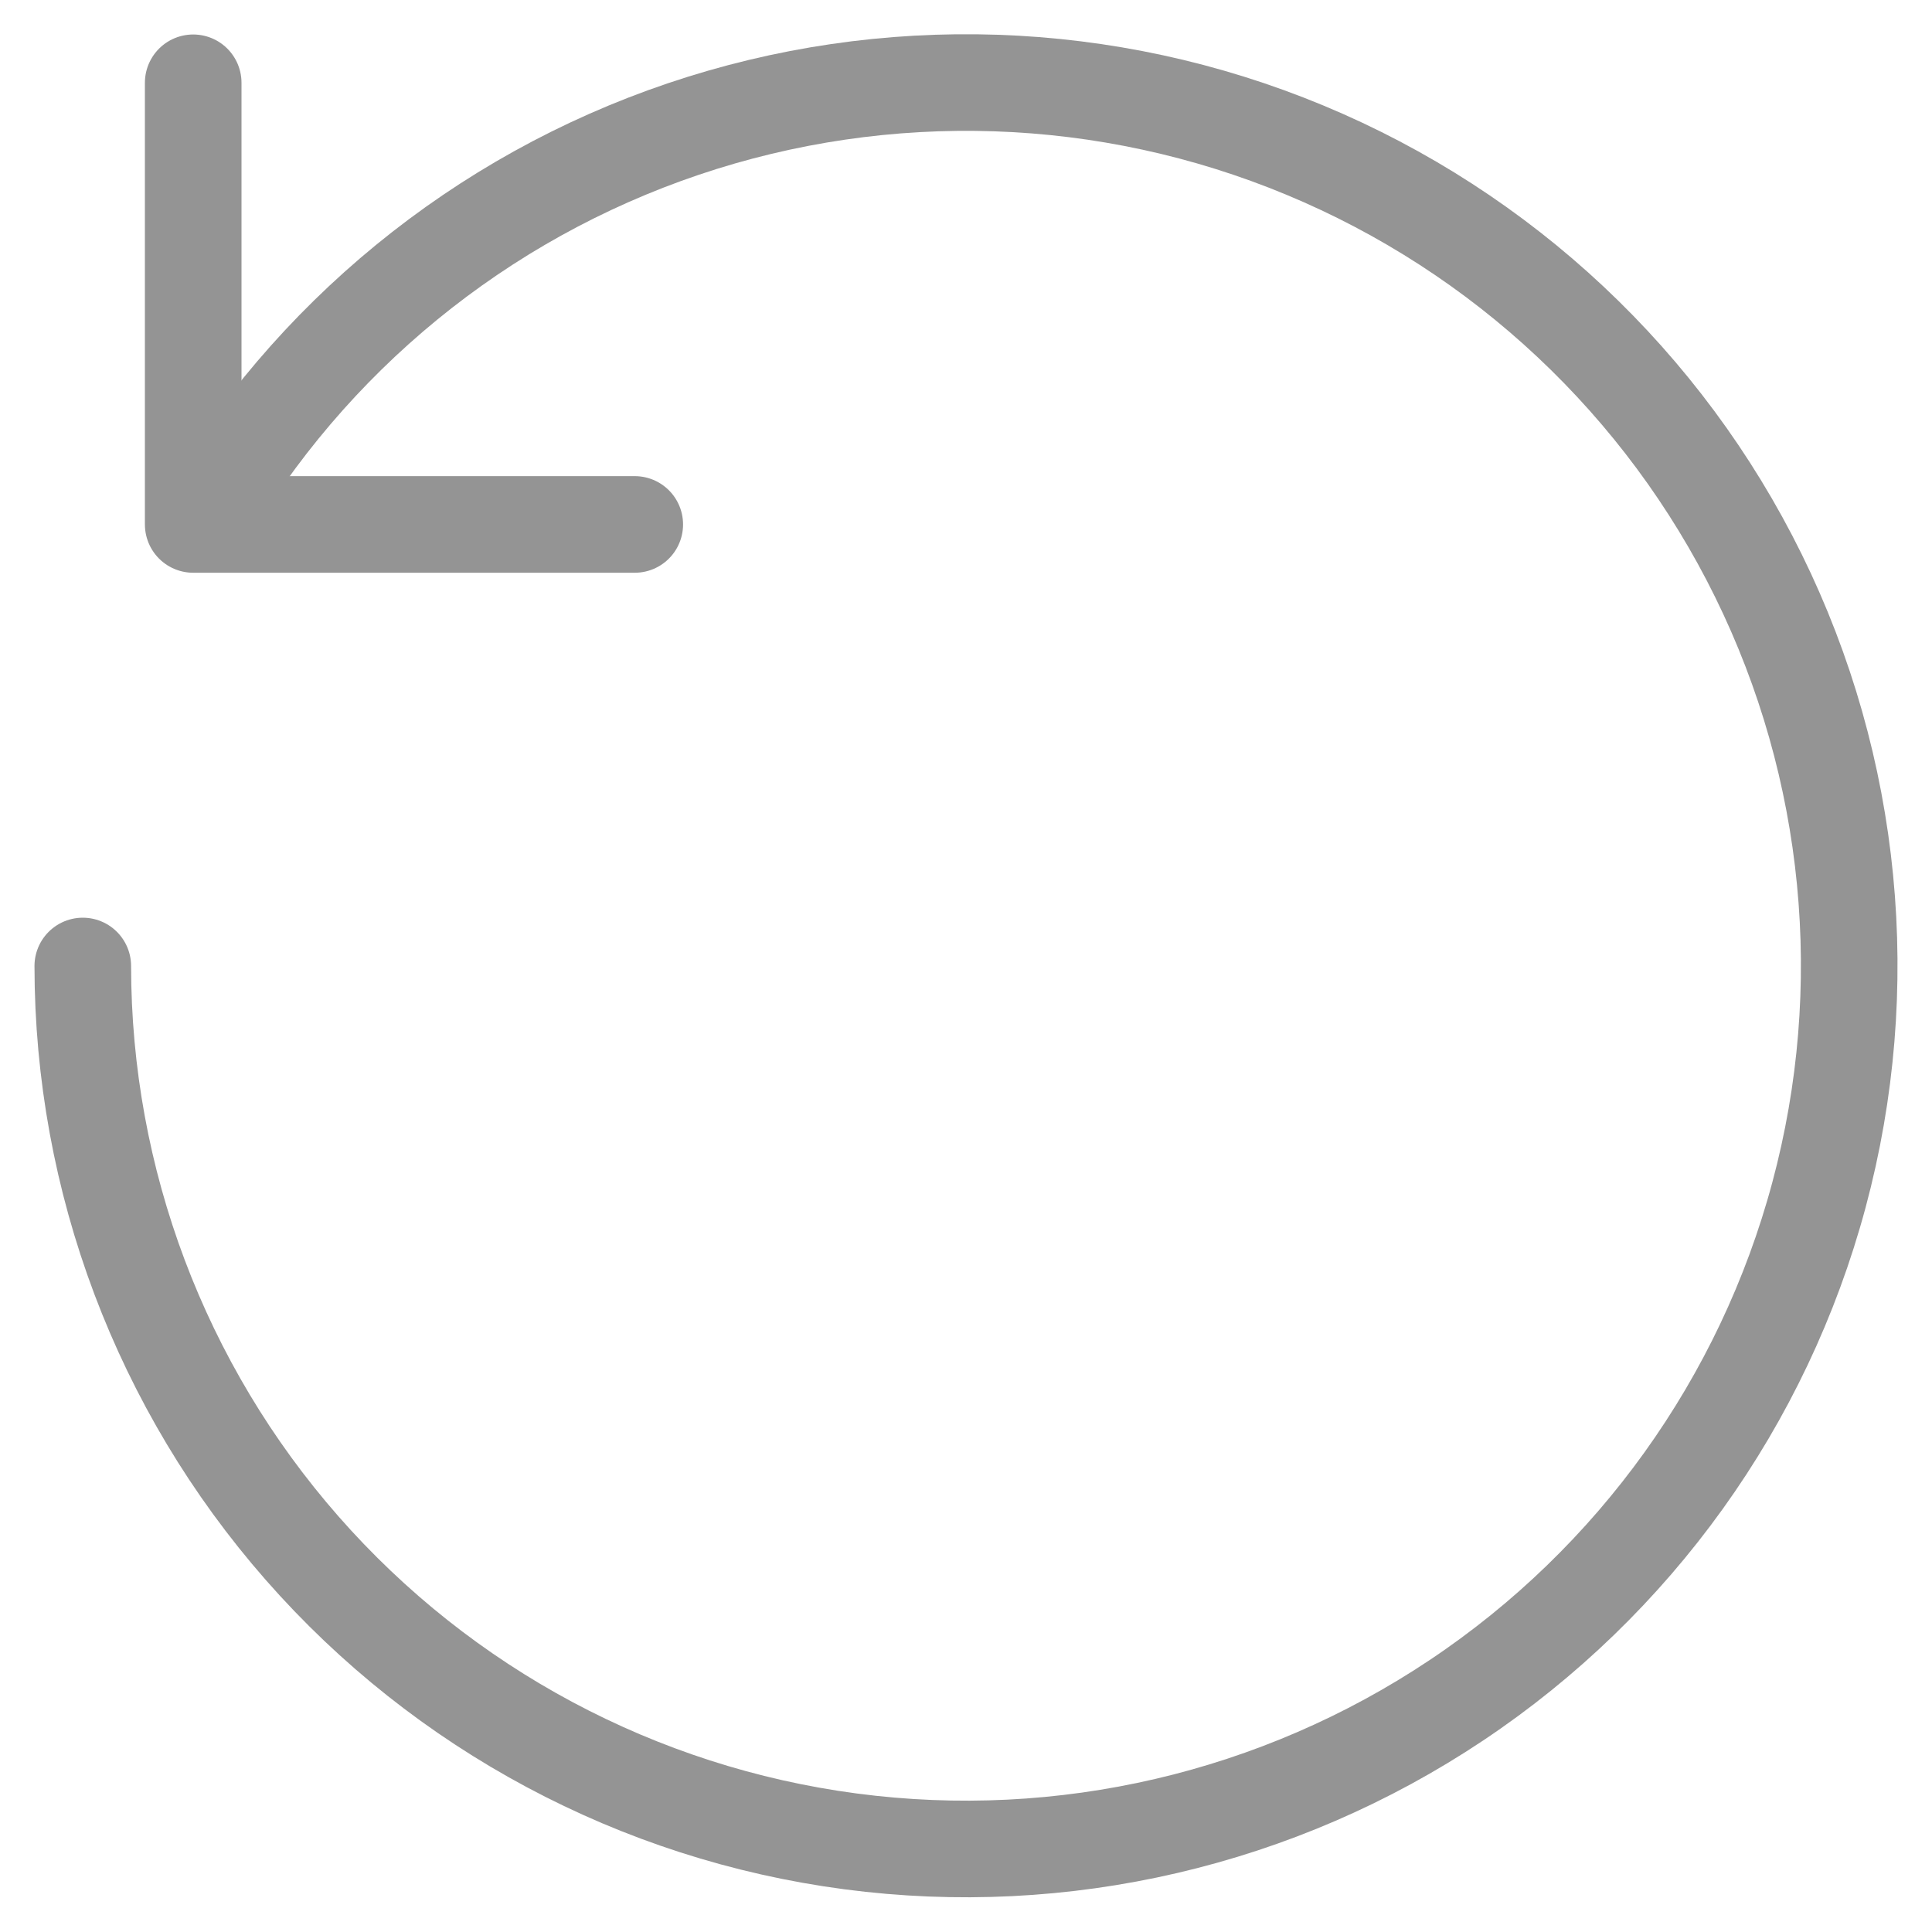 <svg width="20" height="20" viewBox="0 0 20 20" fill="none" xmlns="http://www.w3.org/2000/svg">
<path d="M2.089 5.414C3.201 3.495 4.972 2.046 7.073 1.336C9.174 0.626 11.461 0.703 13.508 1.554C15.556 2.405 17.225 3.971 18.204 5.961C19.183 7.95 19.405 10.228 18.83 12.369C18.255 14.511 16.921 16.37 15.077 17.601C13.232 18.833 11.004 19.352 8.805 19.062C6.607 18.772 4.589 17.693 3.127 16.026C1.665 14.359 0.858 12.217 0.857 10" stroke="#949494" stroke-linecap="round" stroke-linejoin="round"/>
<path d="M6.571 5.429H2V0.857" stroke="#949494" stroke-linecap="round" stroke-linejoin="round"/>
</svg>
